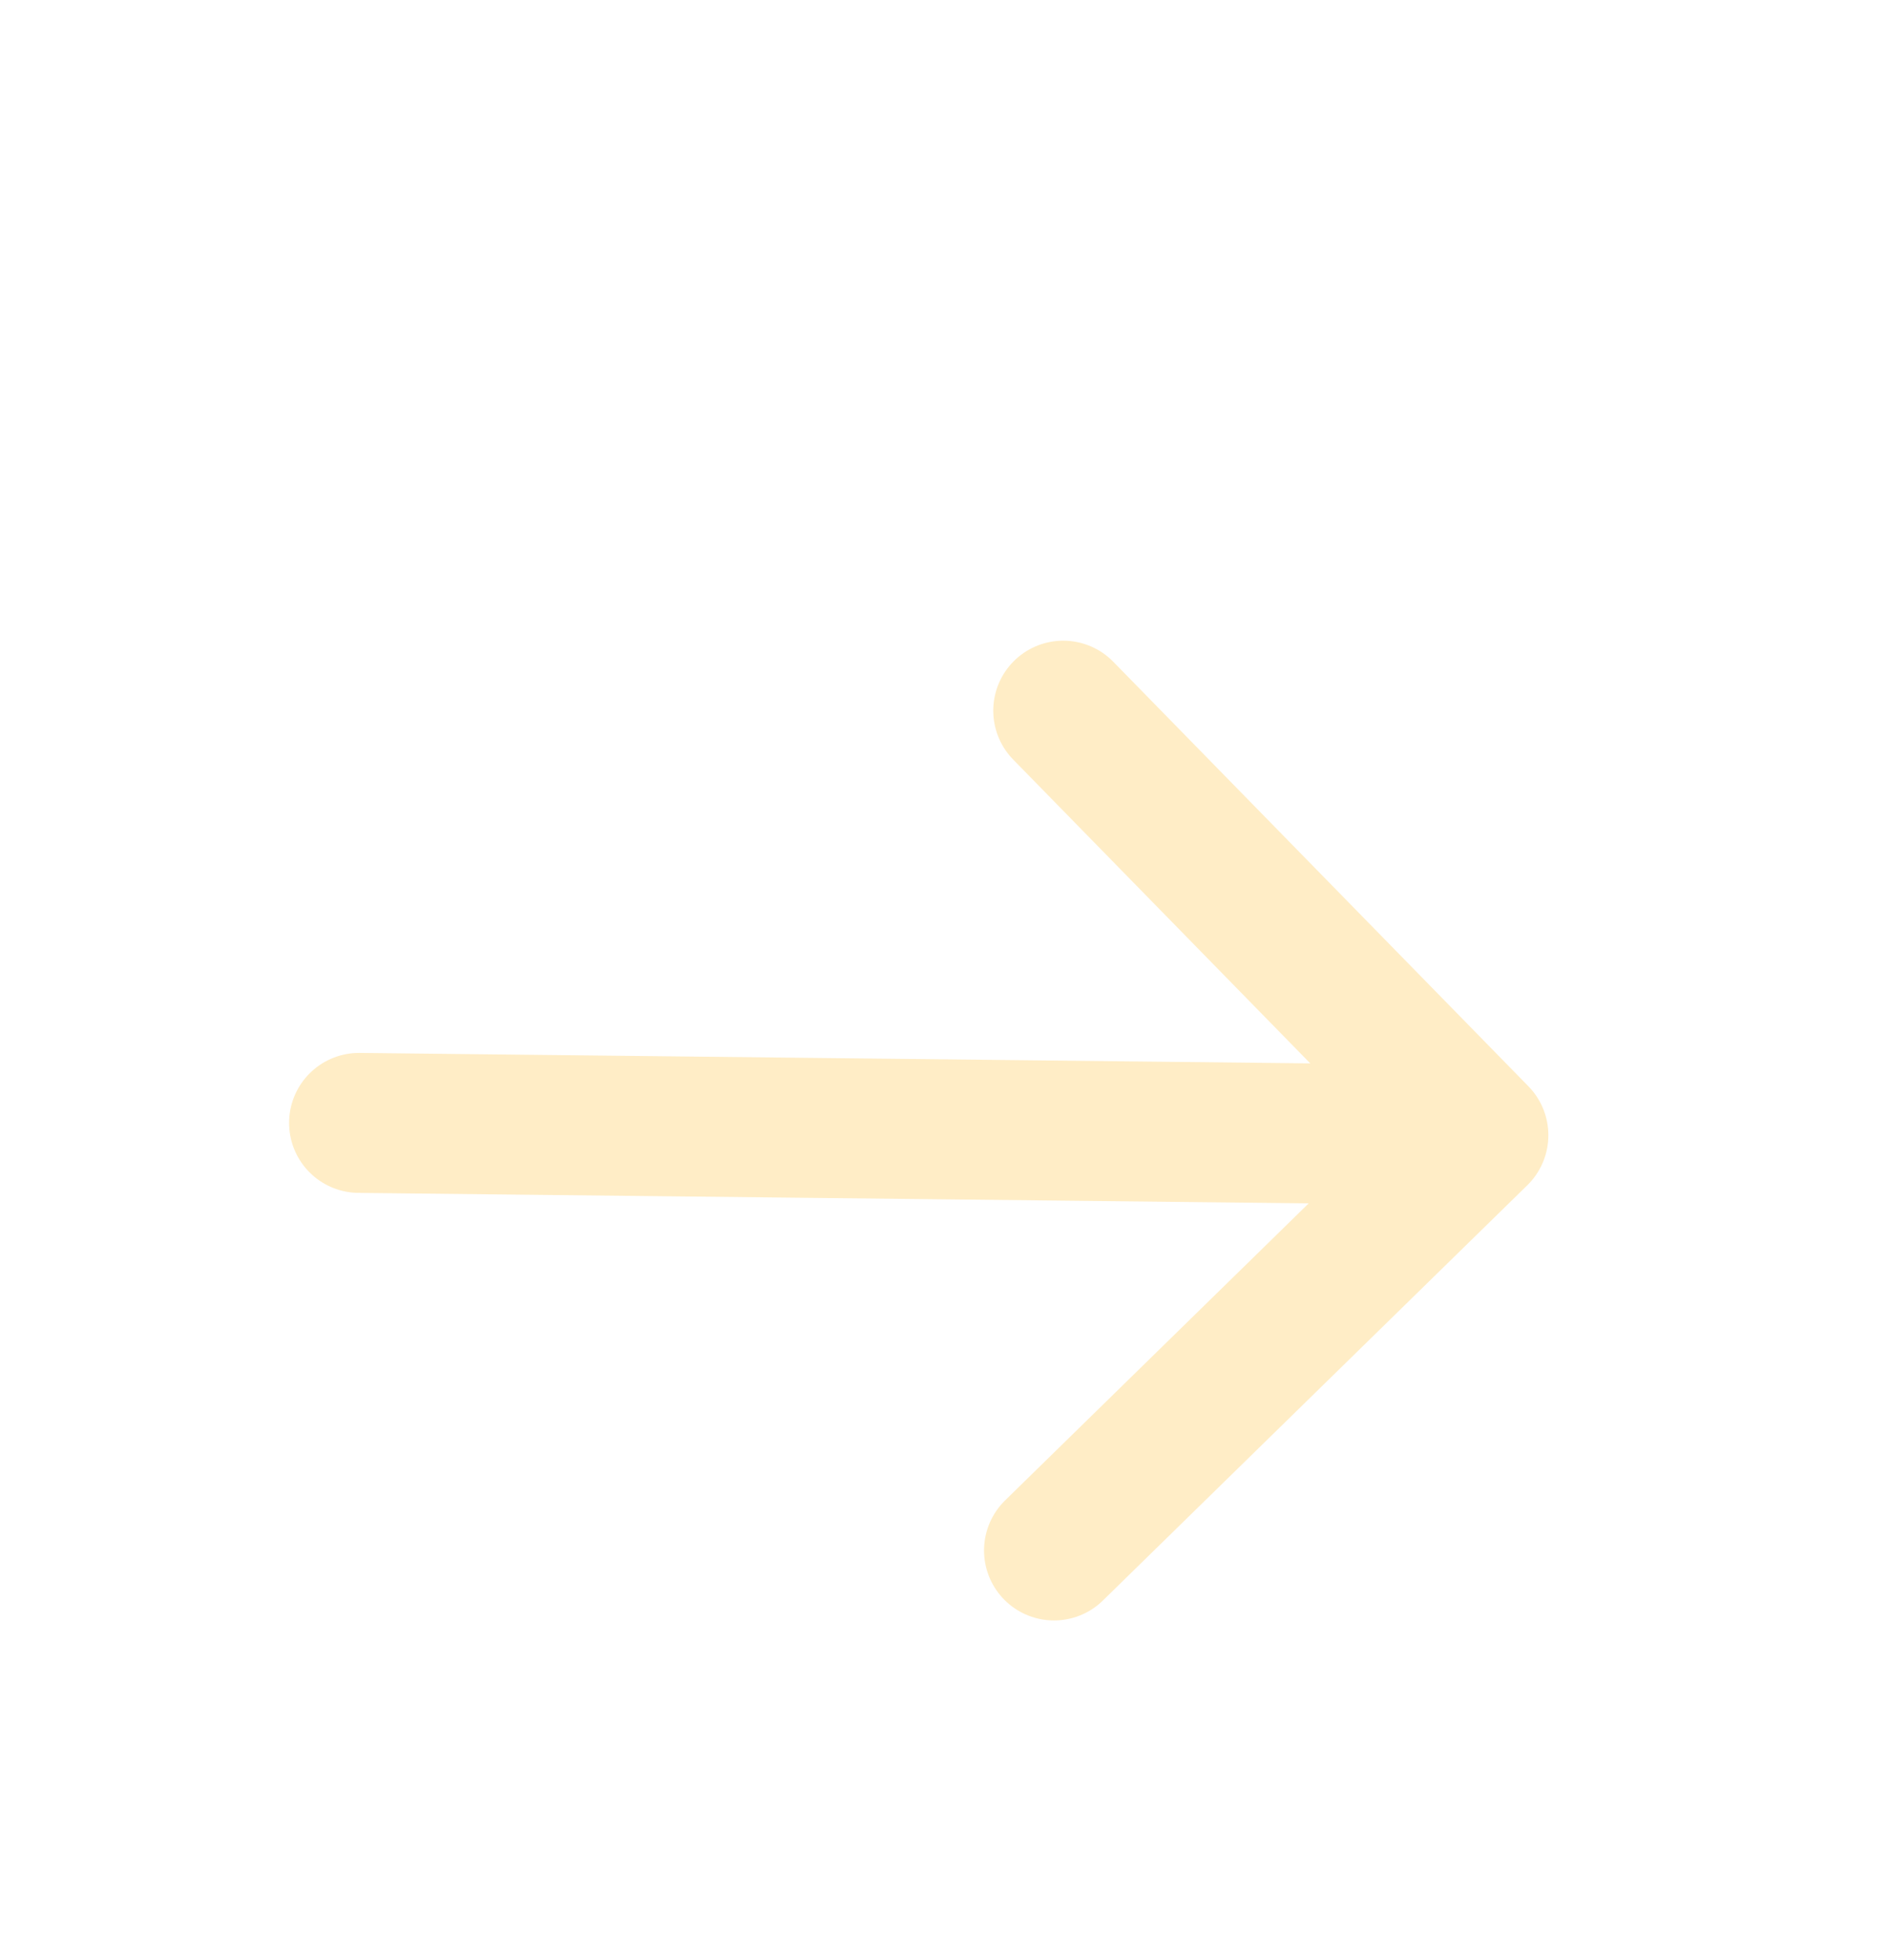 <svg width="27" height="28" viewBox="0 0 27 28" fill="none" xmlns="http://www.w3.org/2000/svg">
<g filter="url(#filter0_d_1156_12343)">
<path d="M5.132 12.044L21.131 12.22M21.131 12.22L15.065 18.153M21.131 12.22L15.197 6.154" stroke="#FFEDC6" stroke-width="2" stroke-linecap="round" stroke-linejoin="round"/>
</g>
<defs>
<filter id="filter0_d_1156_12343" x="-3" y="0" width="32.263" height="32.263" filterUnits="userSpaceOnUse" color-interpolation-filters="sRGB">
<feFlood flood-opacity="0" result="BackgroundImageFix"/>
<feColorMatrix in="SourceAlpha" type="matrix" values="0 0 0 0 0 0 0 0 0 0 0 0 0 0 0 0 0 0 127 0" result="hardAlpha"/>
<feOffset dy="4"/>
<feGaussianBlur stdDeviation="2"/>
<feComposite in2="hardAlpha" operator="out"/>
<feColorMatrix type="matrix" values="0 0 0 0 0 0 0 0 0 0 0 0 0 0 0 0 0 0 0.25 0"/>
<feBlend mode="normal" in2="BackgroundImageFix" result="effect1_dropShadow_1156_12343"/>
<feBlend mode="normal" in="SourceGraphic" in2="effect1_dropShadow_1156_12343" result="shape"/>
</filter>
</defs>
</svg>
